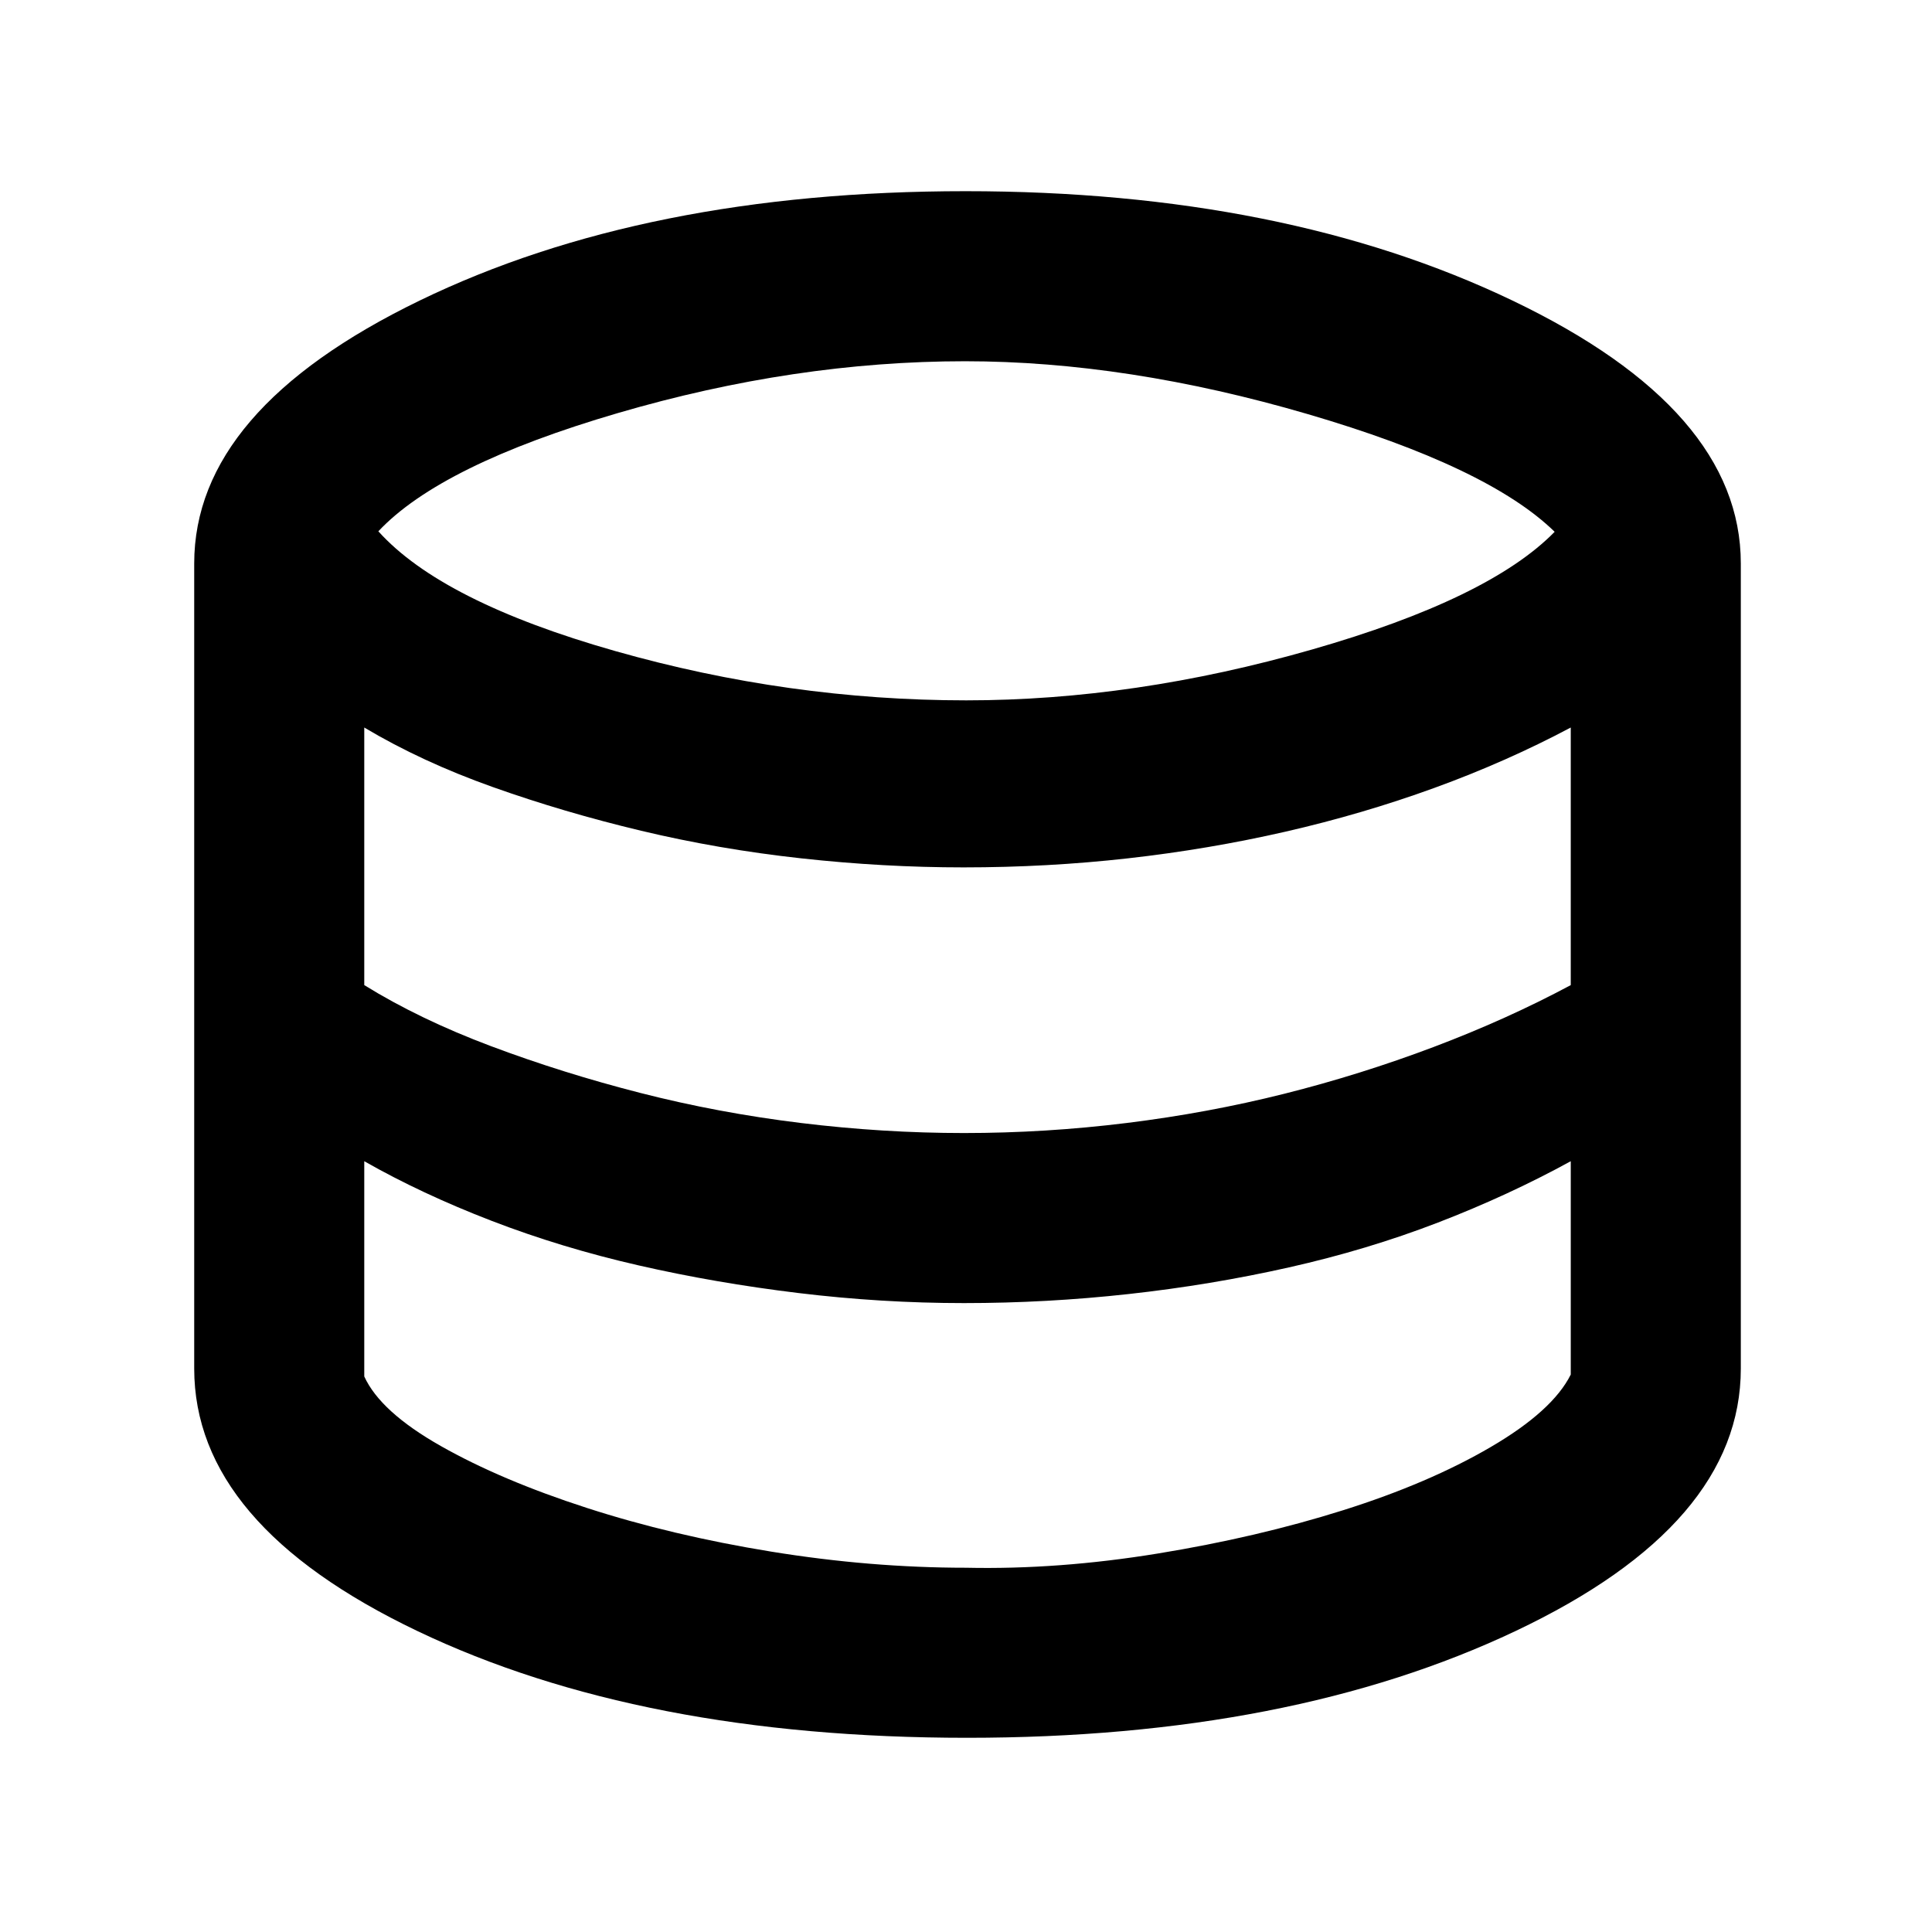 <svg xmlns="http://www.w3.org/2000/svg" height="48" viewBox="0 -960 960 960" width="48"><path d="M480.55-96.5q-162.05 0-273.05-53T96.5-280v-400q0-76.32 112.04-130.66Q320.59-865 479.78-865q158.28 0 271.75 54.34T865-680v400q0 77.42-111.95 130.46Q641.09-96.5 480.55-96.5Zm-.43-515.5q83.71 0 171.79-25.25Q740-662.5 772.5-695.75q-33-32.25-122.75-58.5-89.74-26.25-170.24-26.25-84.51 0-172.51 25.75Q219-729 188-696q31.5 35 117.69 59.5T480.12-612ZM479-397q40.5 0 80.88-5 40.38-5 78.22-14.5 37.83-9.5 74.24-23.25 36.4-13.75 68.16-30.75v-128q-32 17-67.75 30t-74 21.75Q600.5-538 560.5-533.5t-81.74 4.5q-39.74 0-80.7-4.5t-79.47-13.7q-38.52-9.19-73.81-21.75Q209.5-581.5 181-598.5v128q27.5 17 63.03 30.35 35.54 13.35 74.25 23.25Q357-407 397.91-402q40.9 5 81.09 5Zm1 216q45.9 1 95.29-7.06 49.39-8.06 92.05-21.5T740.77-241q30.77-18 39.73-36v-106q-31 17-66.03 30.5t-73.94 22.25q-38.9 8.75-79.68 13.25-40.77 4.5-81.84 4.5-41.04 0-82.27-5-41.24-5-79.49-13.75Q279-340 244.21-353.4 209.43-366.81 181-383v106.95q8 17.55 38 34.55 30 17 72.5 30.75T383.25-189q49.25 8 96.75 8Z"/></svg>